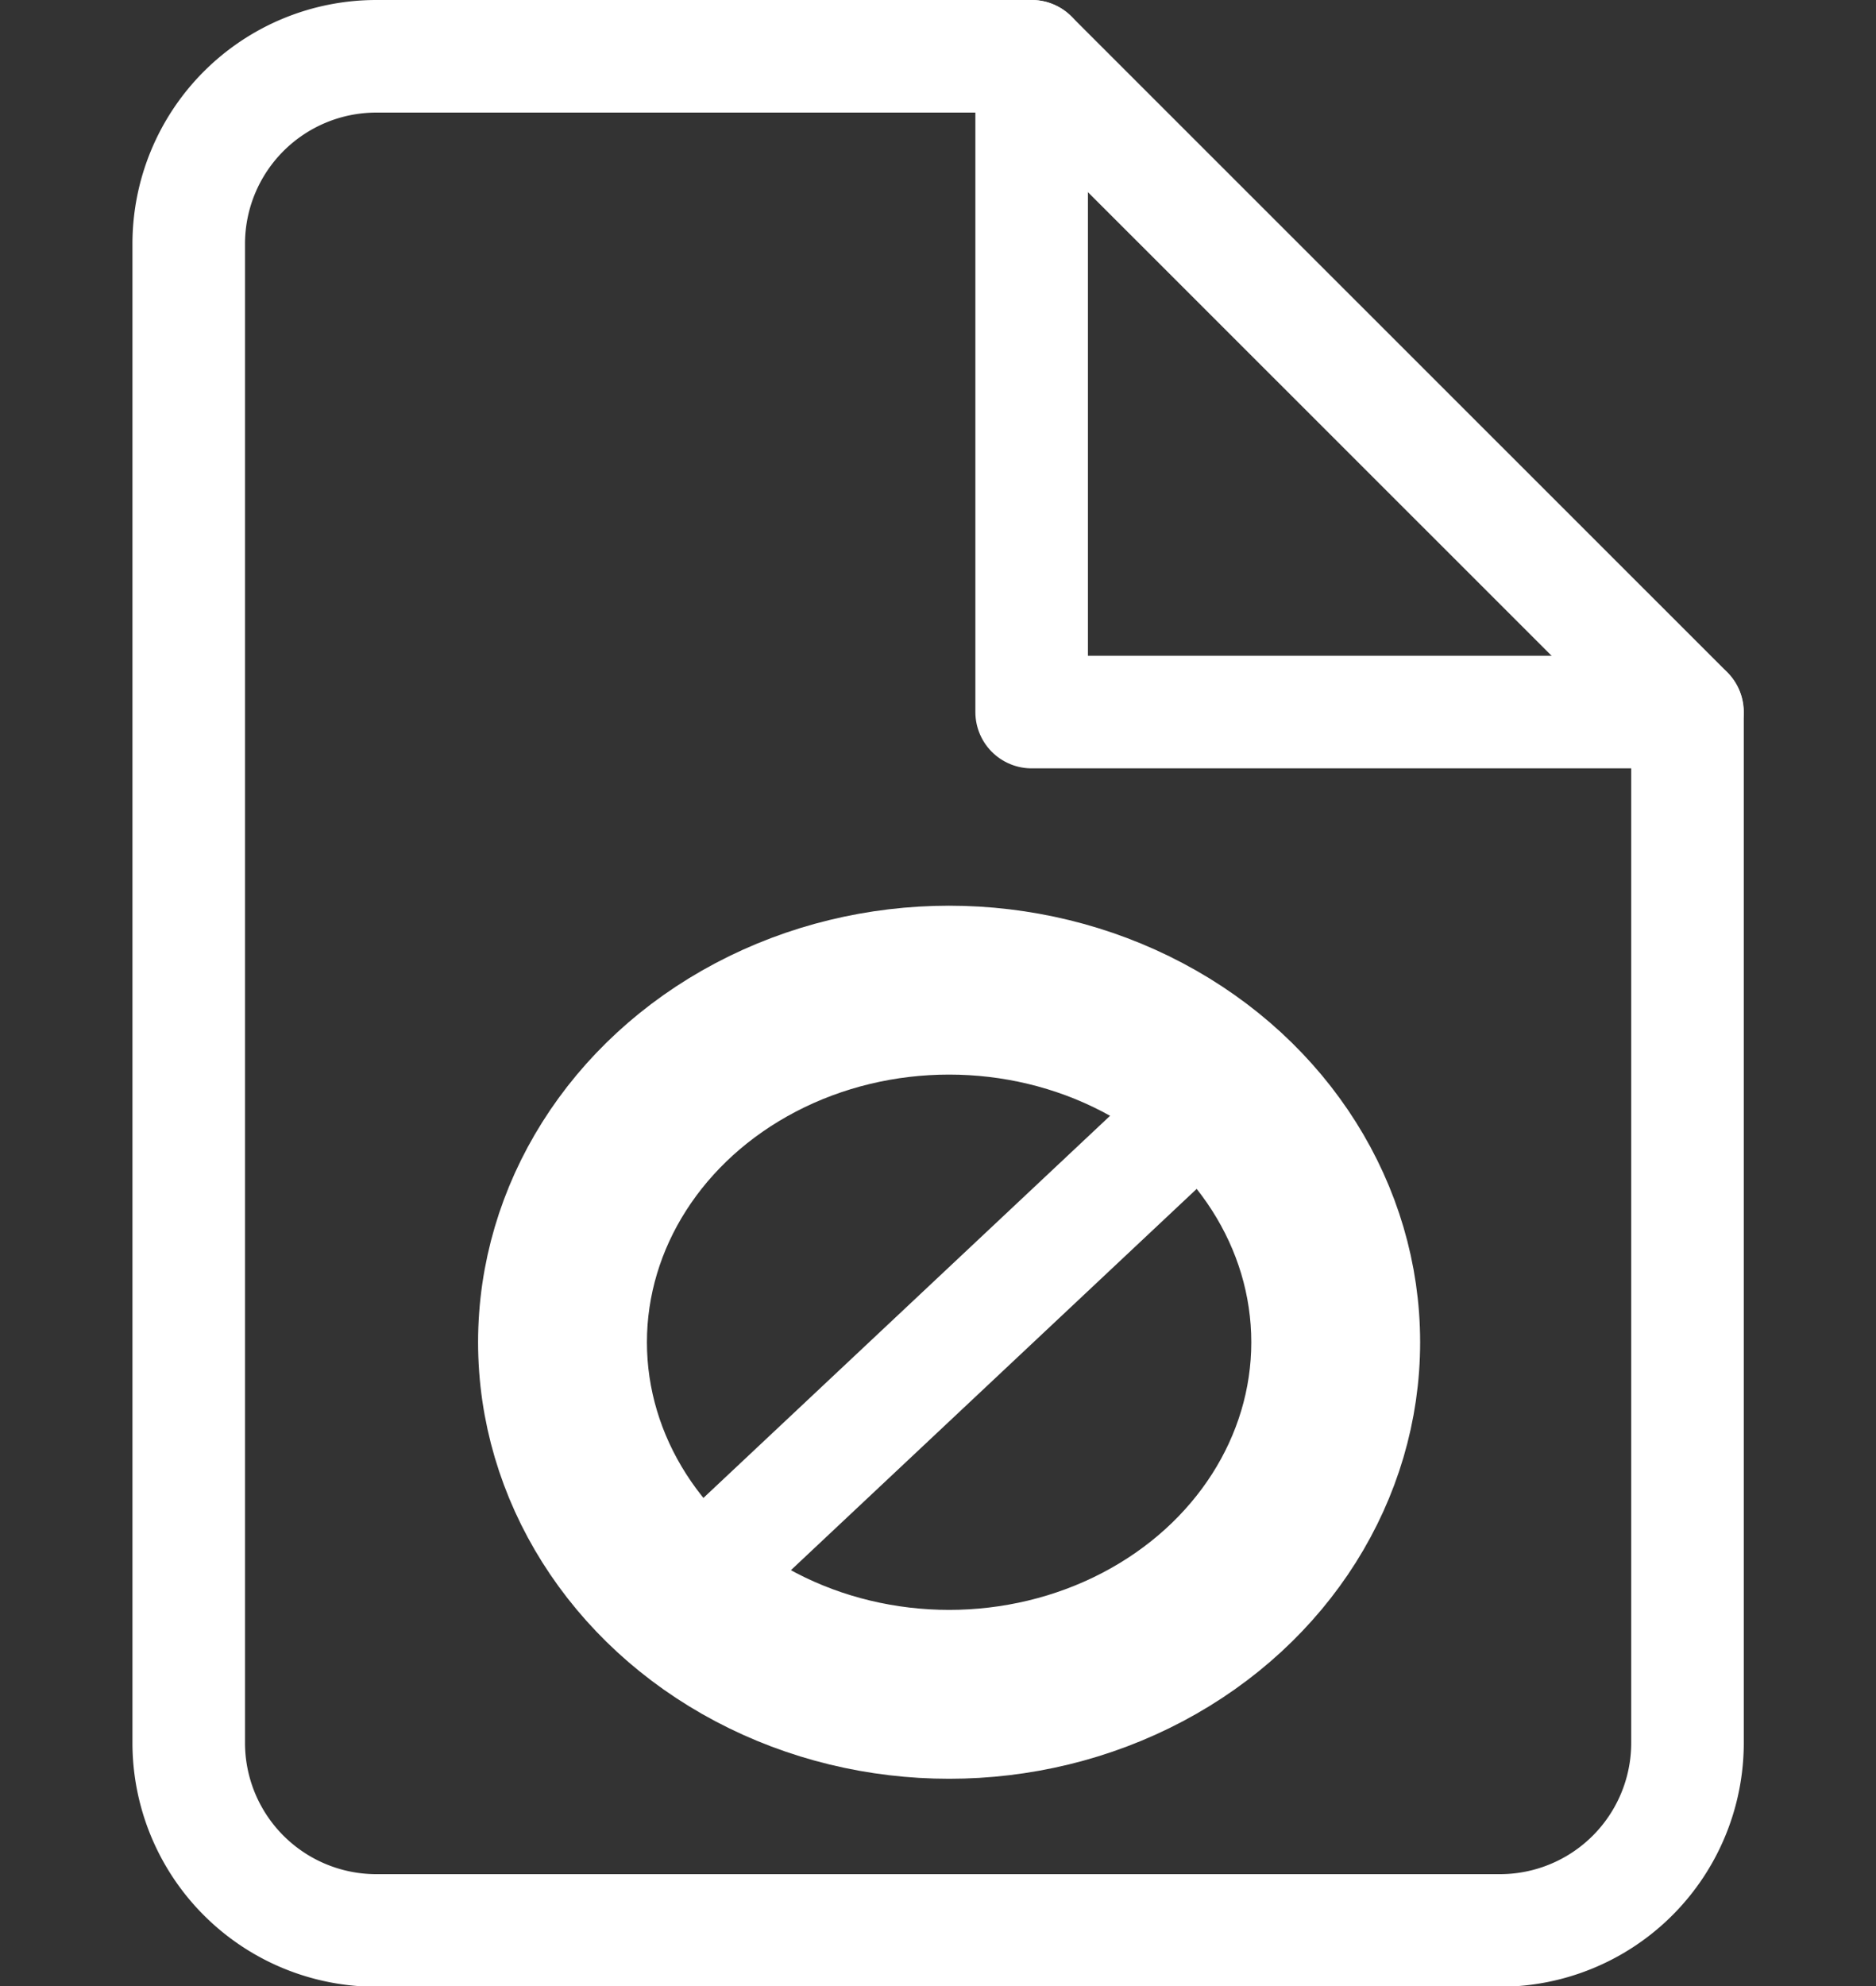 <svg xmlns="http://www.w3.org/2000/svg" width="25" height="26.462" viewBox="0 0 25 26.462">
    <rect x="0" y="0" width="25" height="26.462" fill="#333333" stroke="none"/>
    <defs>
        <style>
            .cls-1,.cls-2{fill:none}.cls-2{stroke:#fff;stroke-linecap:round;stroke-width:1.5px;stroke-linejoin:round}
        </style>
    </defs>
    <g id="Group_11156" transform="translate(-473.485 -533.25)">
        <path id="Rectangle_1407" d="M0 0H25V25H0z" class="cls-1" transform="translate(473.485 533.981)"/>
        <g id="Group_11151" transform="translate(-24 158)">
            <g id="Icon_feather-file" transform="translate(500 376)">
                <path id="Path_2725" d="M17.233 3H8.5A2.5 2.5 0 0 0 6 5.5v19.97a2.5 2.5 0 0 0 2.5 2.5h14.973a2.5 2.5 0 0 0 2.5-2.5V11.737z" class="cls-2" transform="translate(-6 -3)"/>
                <path id="Path_2726" d="M19.5 3v8.737h8.737" class="cls-2" transform="translate(-8.267 -3)"/>
            </g>
            <g id="Group_11150" transform="translate(504.606 388.067)">
                <g id="Ellipse_186" class="cls-2">
                    <ellipse cx="5.527" cy="5.066" rx="5.527" ry="5.066"/>
                    <ellipse cx="5.527" cy="5.066" class="cls-1" rx="4.777" ry="4.316"/>
                </g>
                <path id="Line_405" fill="none" stroke="#fff" stroke-linecap="round" stroke-width="1.5px" d="M6.014 0L0 5.65" transform="translate(2.365 2.414)"/>
            </g>
        </g>
    </g>
</svg>
